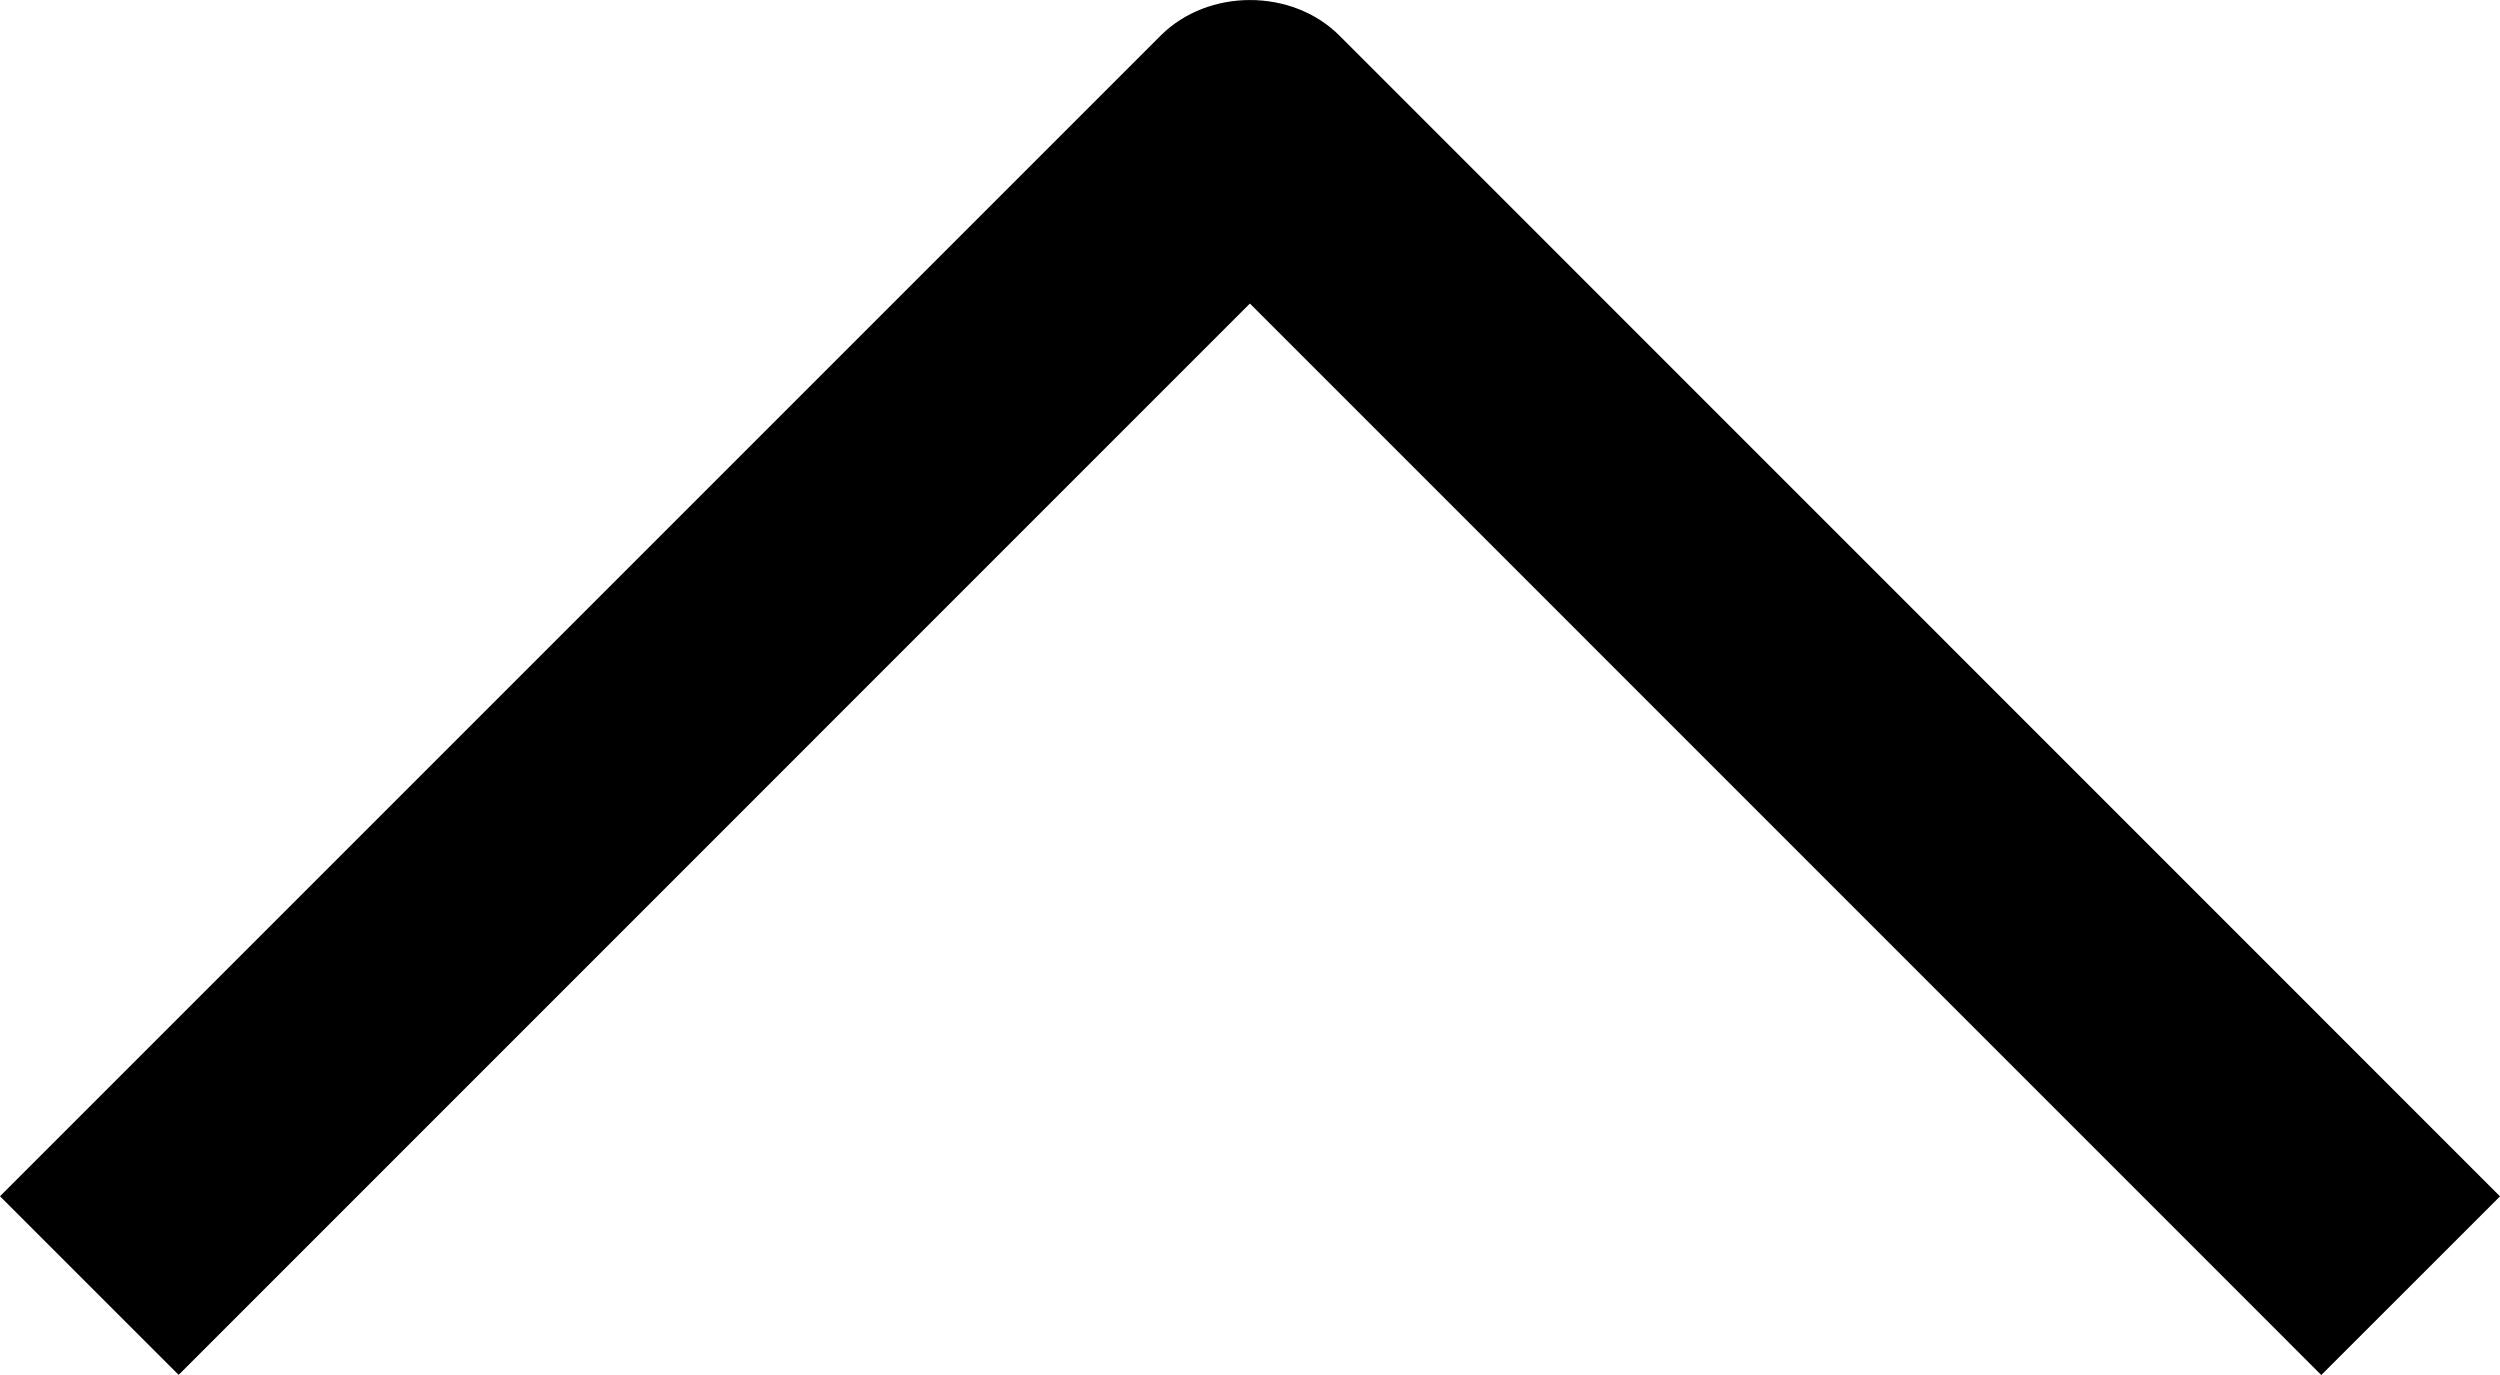 <?xml version="1.0" encoding="utf-8"?>
<!-- Generator: Adobe Illustrator 16.0.0, SVG Export Plug-In . SVG Version: 6.00 Build 0)  -->
<!DOCTYPE svg PUBLIC "-//W3C//DTD SVG 1.1//EN" "http://www.w3.org/Graphics/SVG/1.1/DTD/svg11.dtd">
<svg version="1.1" id="tilde" xmlns="http://www.w3.org/2000/svg" xmlns:xlink="http://www.w3.org/1999/xlink" x="0px" y="0px"
	 width="48.29px" height="26.56px" viewBox="0.855 12.398 48.29 26.56" enable-background="new 0.855 12.398 48.29 26.56"
	 xml:space="preserve">
<path d="M45.693,38.958L24.998,18.261L4.306,38.955l-3.451-3.45l22.42-22.42c0.915-0.915,2.536-0.915,3.452,0l22.418,22.422
	L45.693,38.958z"/>
</svg>
